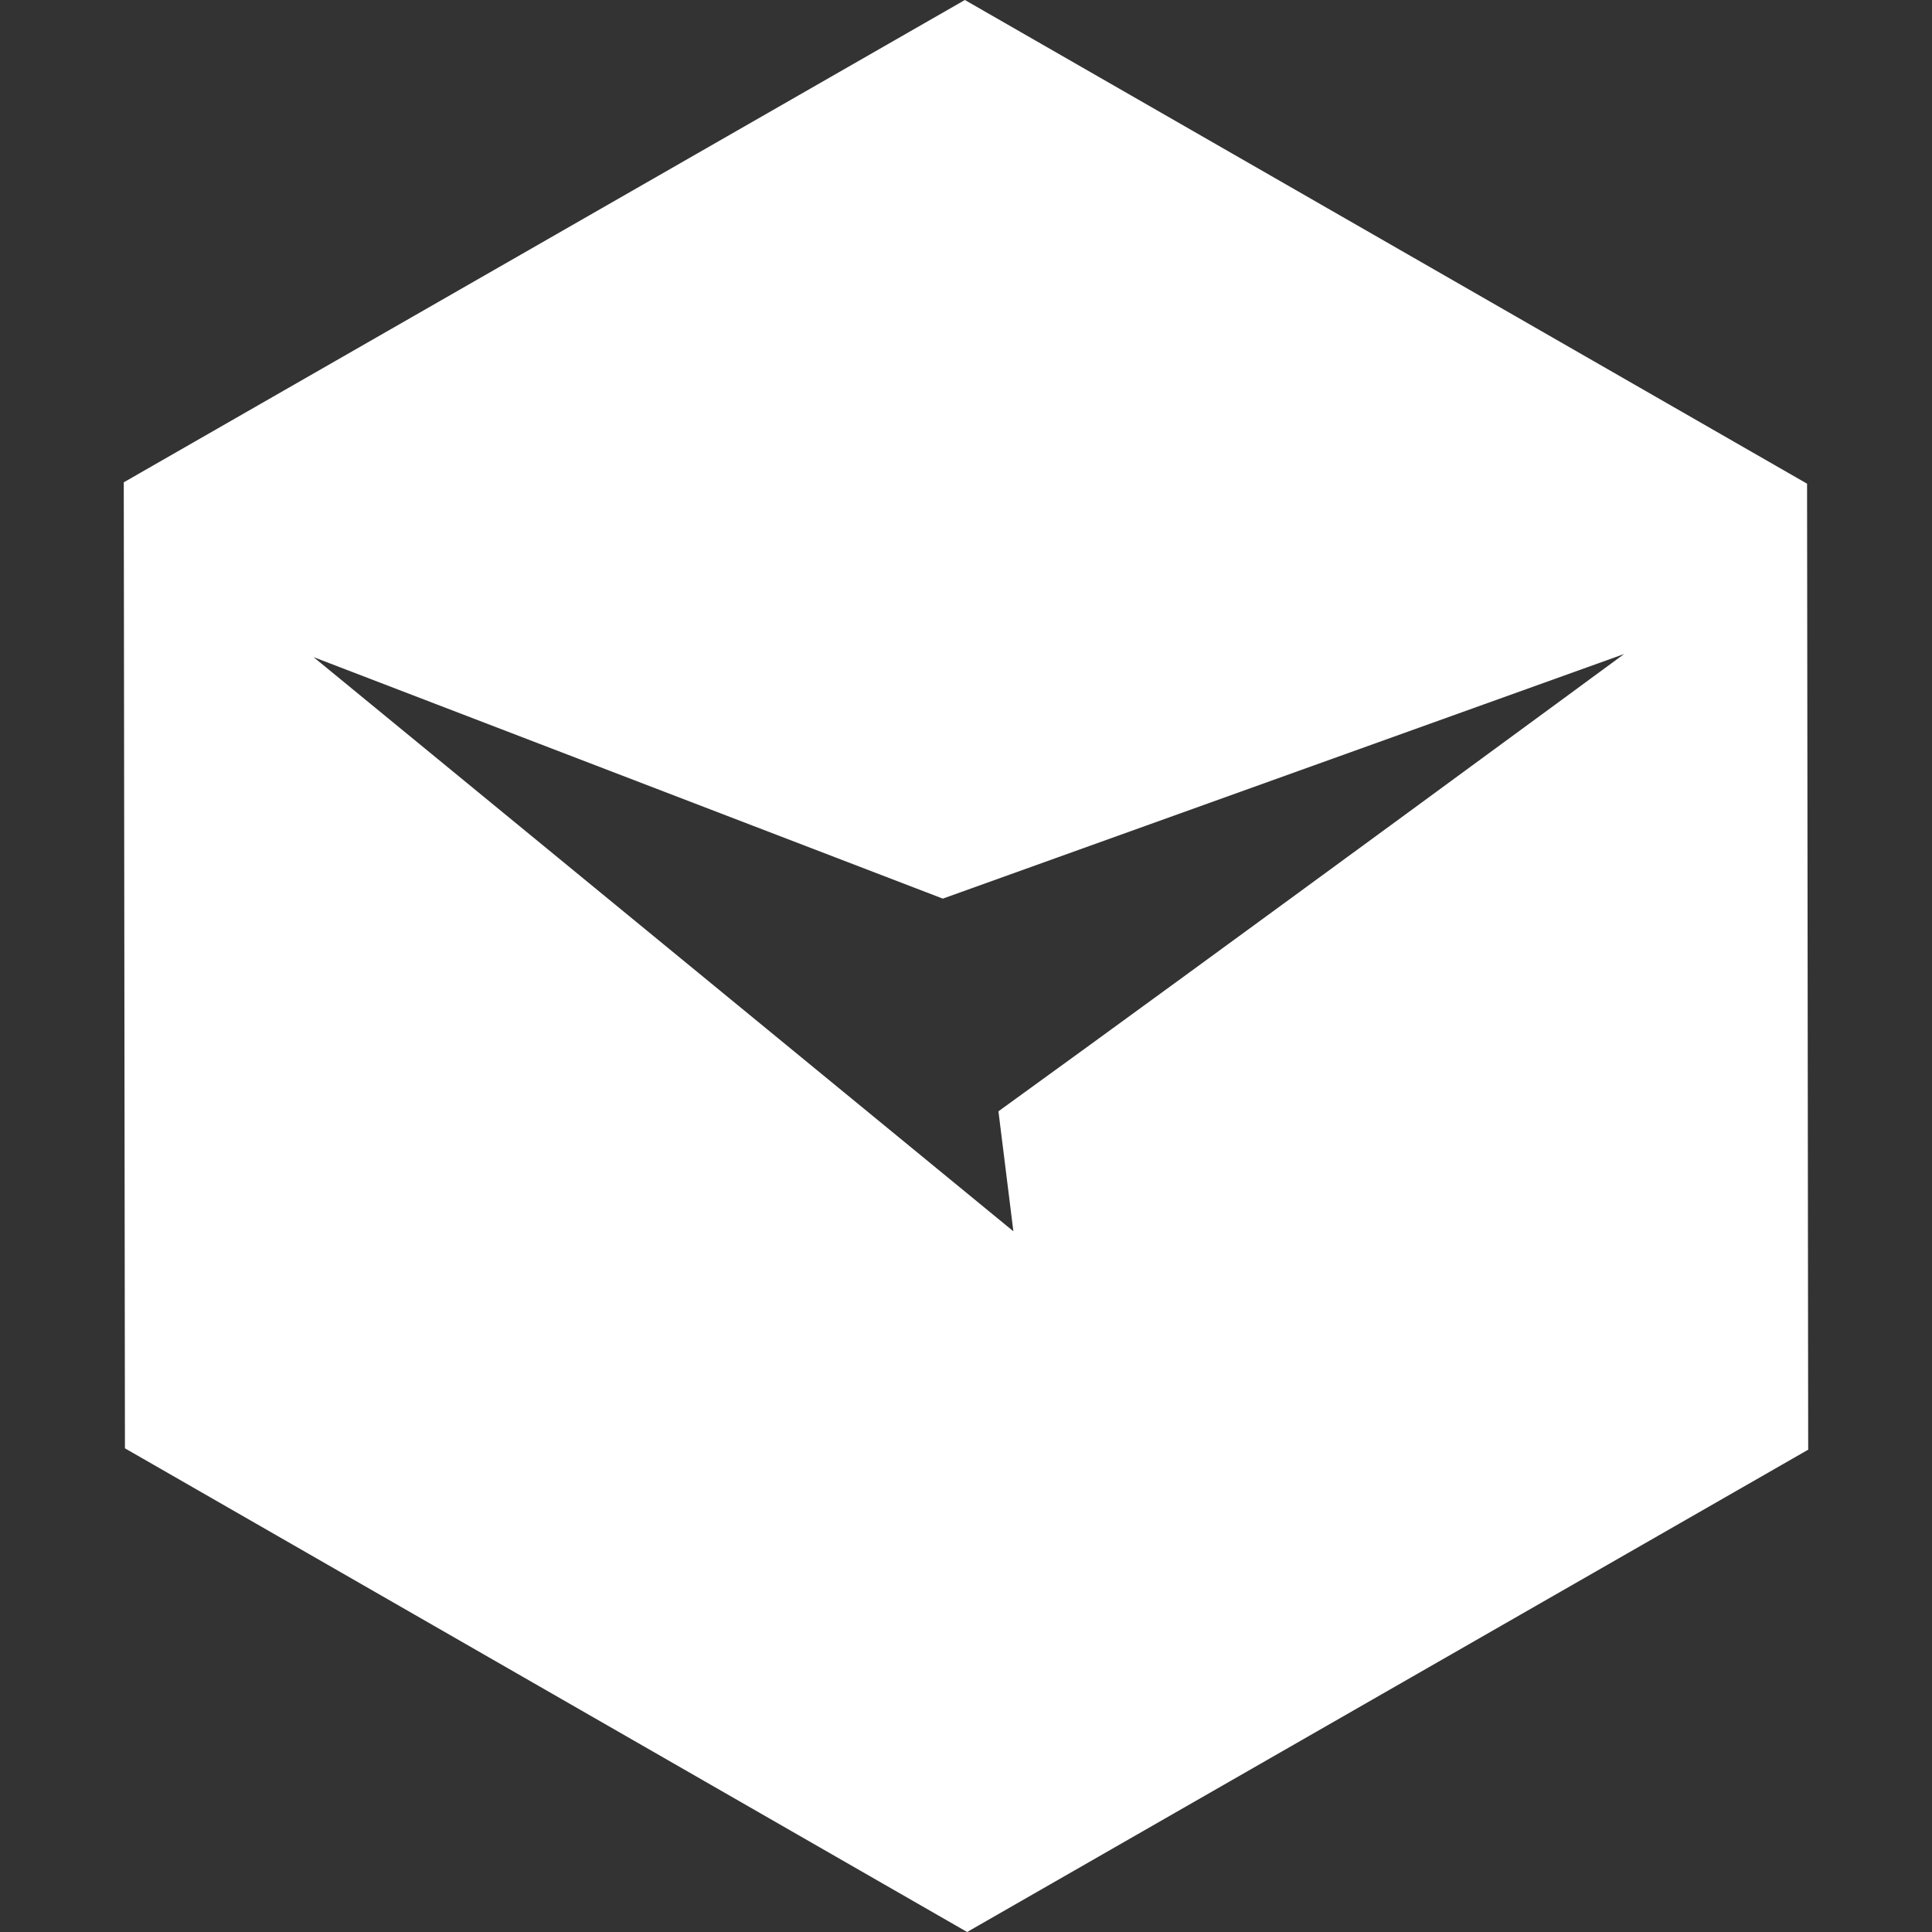 <?xml version="1.0" encoding="UTF-8" standalone="no"?>
<svg
   xmlns:dc="http://purl.org/dc/elements/1.1/"
   xmlns:cc="http://creativecommons.org/ns#"
   xmlns:rdf="http://www.w3.org/1999/02/22-rdf-syntax-ns#"
   xmlns:svg="http://www.w3.org/2000/svg"
   xmlns="http://www.w3.org/2000/svg"
   xmlns:sodipodi="http://sodipodi.sourceforge.net/DTD/sodipodi-0.dtd"
   xmlns:inkscape="http://www.inkscape.org/namespaces/inkscape"
   viewBox="0 0 48 48"
   height="48"
   width="48"
   version="1.1"
   id="svg3336"
   inkscape:version="0.91 r13725"
   sodipodi:docname="logo-white.svg">
  <rect x="0" y="0" width="48" height="48" fill="#333333" stroke="none"/>
  <sodipodi:namedview
     pagecolor="#0d596e"
     bordercolor="#666666"
     borderopacity="1"
     objecttolerance="10"
     gridtolerance="10"
     guidetolerance="10"
     inkscape:pageopacity="0"
     inkscape:pageshadow="2"
     inkscape:window-width="1920"
     inkscape:window-height="1135"
     id="namedview6"
     showgrid="false"
     inkscape:zoom="5.9"
     inkscape:cx="-3.8341862"
     inkscape:cy="20"
     inkscape:window-x="0"
     inkscape:window-y="0"
     inkscape:window-maximized="1"
     inkscape:current-layer="svg3336" />
  <defs
     id="defs3340" />
  <path
     id="path4156"
     d="M 23.972,0 3.075,11.983 3.104,35.983 24.028,48 44.924,36.017 44.896,12.017 23.972,0 Z M 40.351,16.249 c 0,0 -10.349,7.605 -15.545,11.361 L 25.177,30.591 7.79,16.326 23.424,22.326 40.351,16.249 Z"
     style="fill:#ffffff;fill-opacity:1;stroke:none;stroke-width:0.1;stroke-miterlimit:4;stroke-dasharray:none;stroke-opacity:1"
     inkscape:connector-curvature="0" />
</svg>
